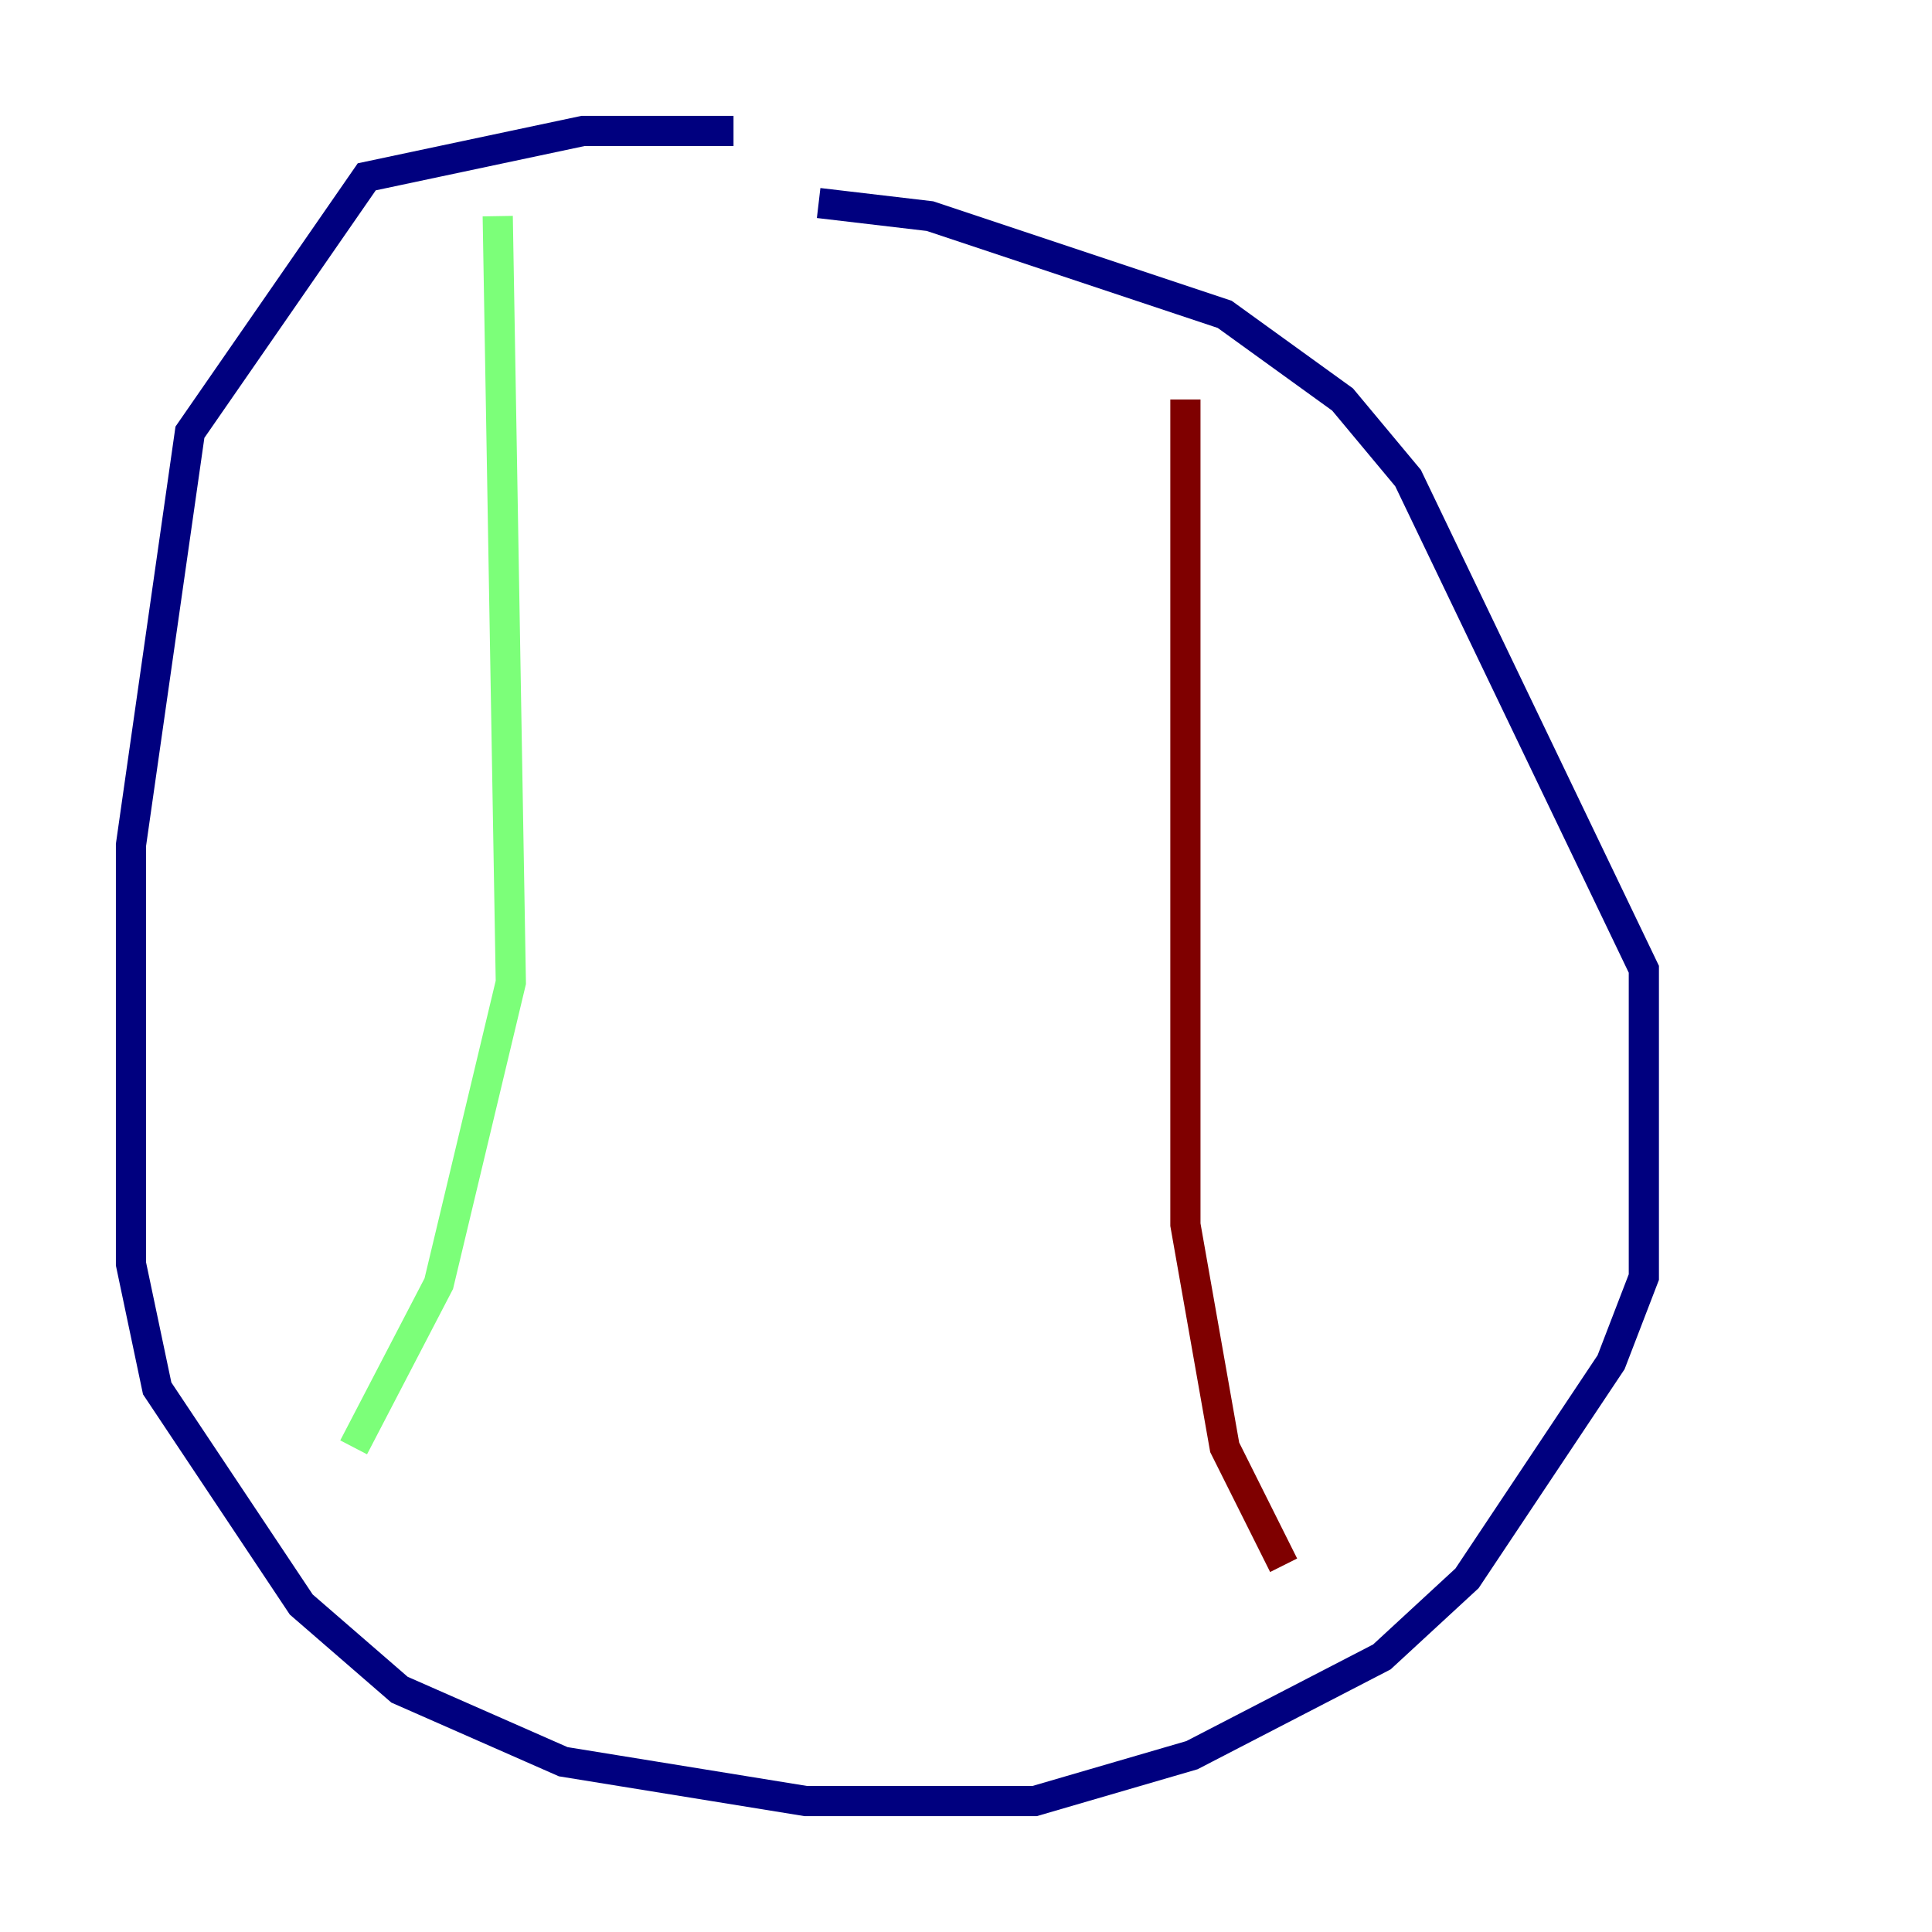 <?xml version="1.0" encoding="utf-8" ?>
<svg baseProfile="tiny" height="128" version="1.2" viewBox="0,0,128,128" width="128" xmlns="http://www.w3.org/2000/svg" xmlns:ev="http://www.w3.org/2001/xml-events" xmlns:xlink="http://www.w3.org/1999/xlink"><defs /><polyline fill="none" points="48.597,8.678 38.617,8.678 24.298,11.715 12.583,28.637 8.678,55.973 8.678,83.742 10.414,91.986 19.959,106.305 26.468,111.946 37.315,116.719 53.37,119.322 68.556,119.322 78.969,116.285 91.552,109.776 97.193,104.57 106.739,90.251 108.909,84.61 108.909,64.217 93.288,31.675 88.949,26.468 81.139,20.827 61.614,14.319 54.237,13.451" stroke="#00007f" stroke-width="2" /><polyline fill="none" points="32.976,14.319 33.844,65.085 29.071,85.044 23.43,95.891" stroke="#7cff79" stroke-width="2" /><polyline fill="none" points="78.536,26.468 78.536,81.139 81.139,95.891 85.044,103.702" stroke="#7f0000" stroke-width="2" /></svg>